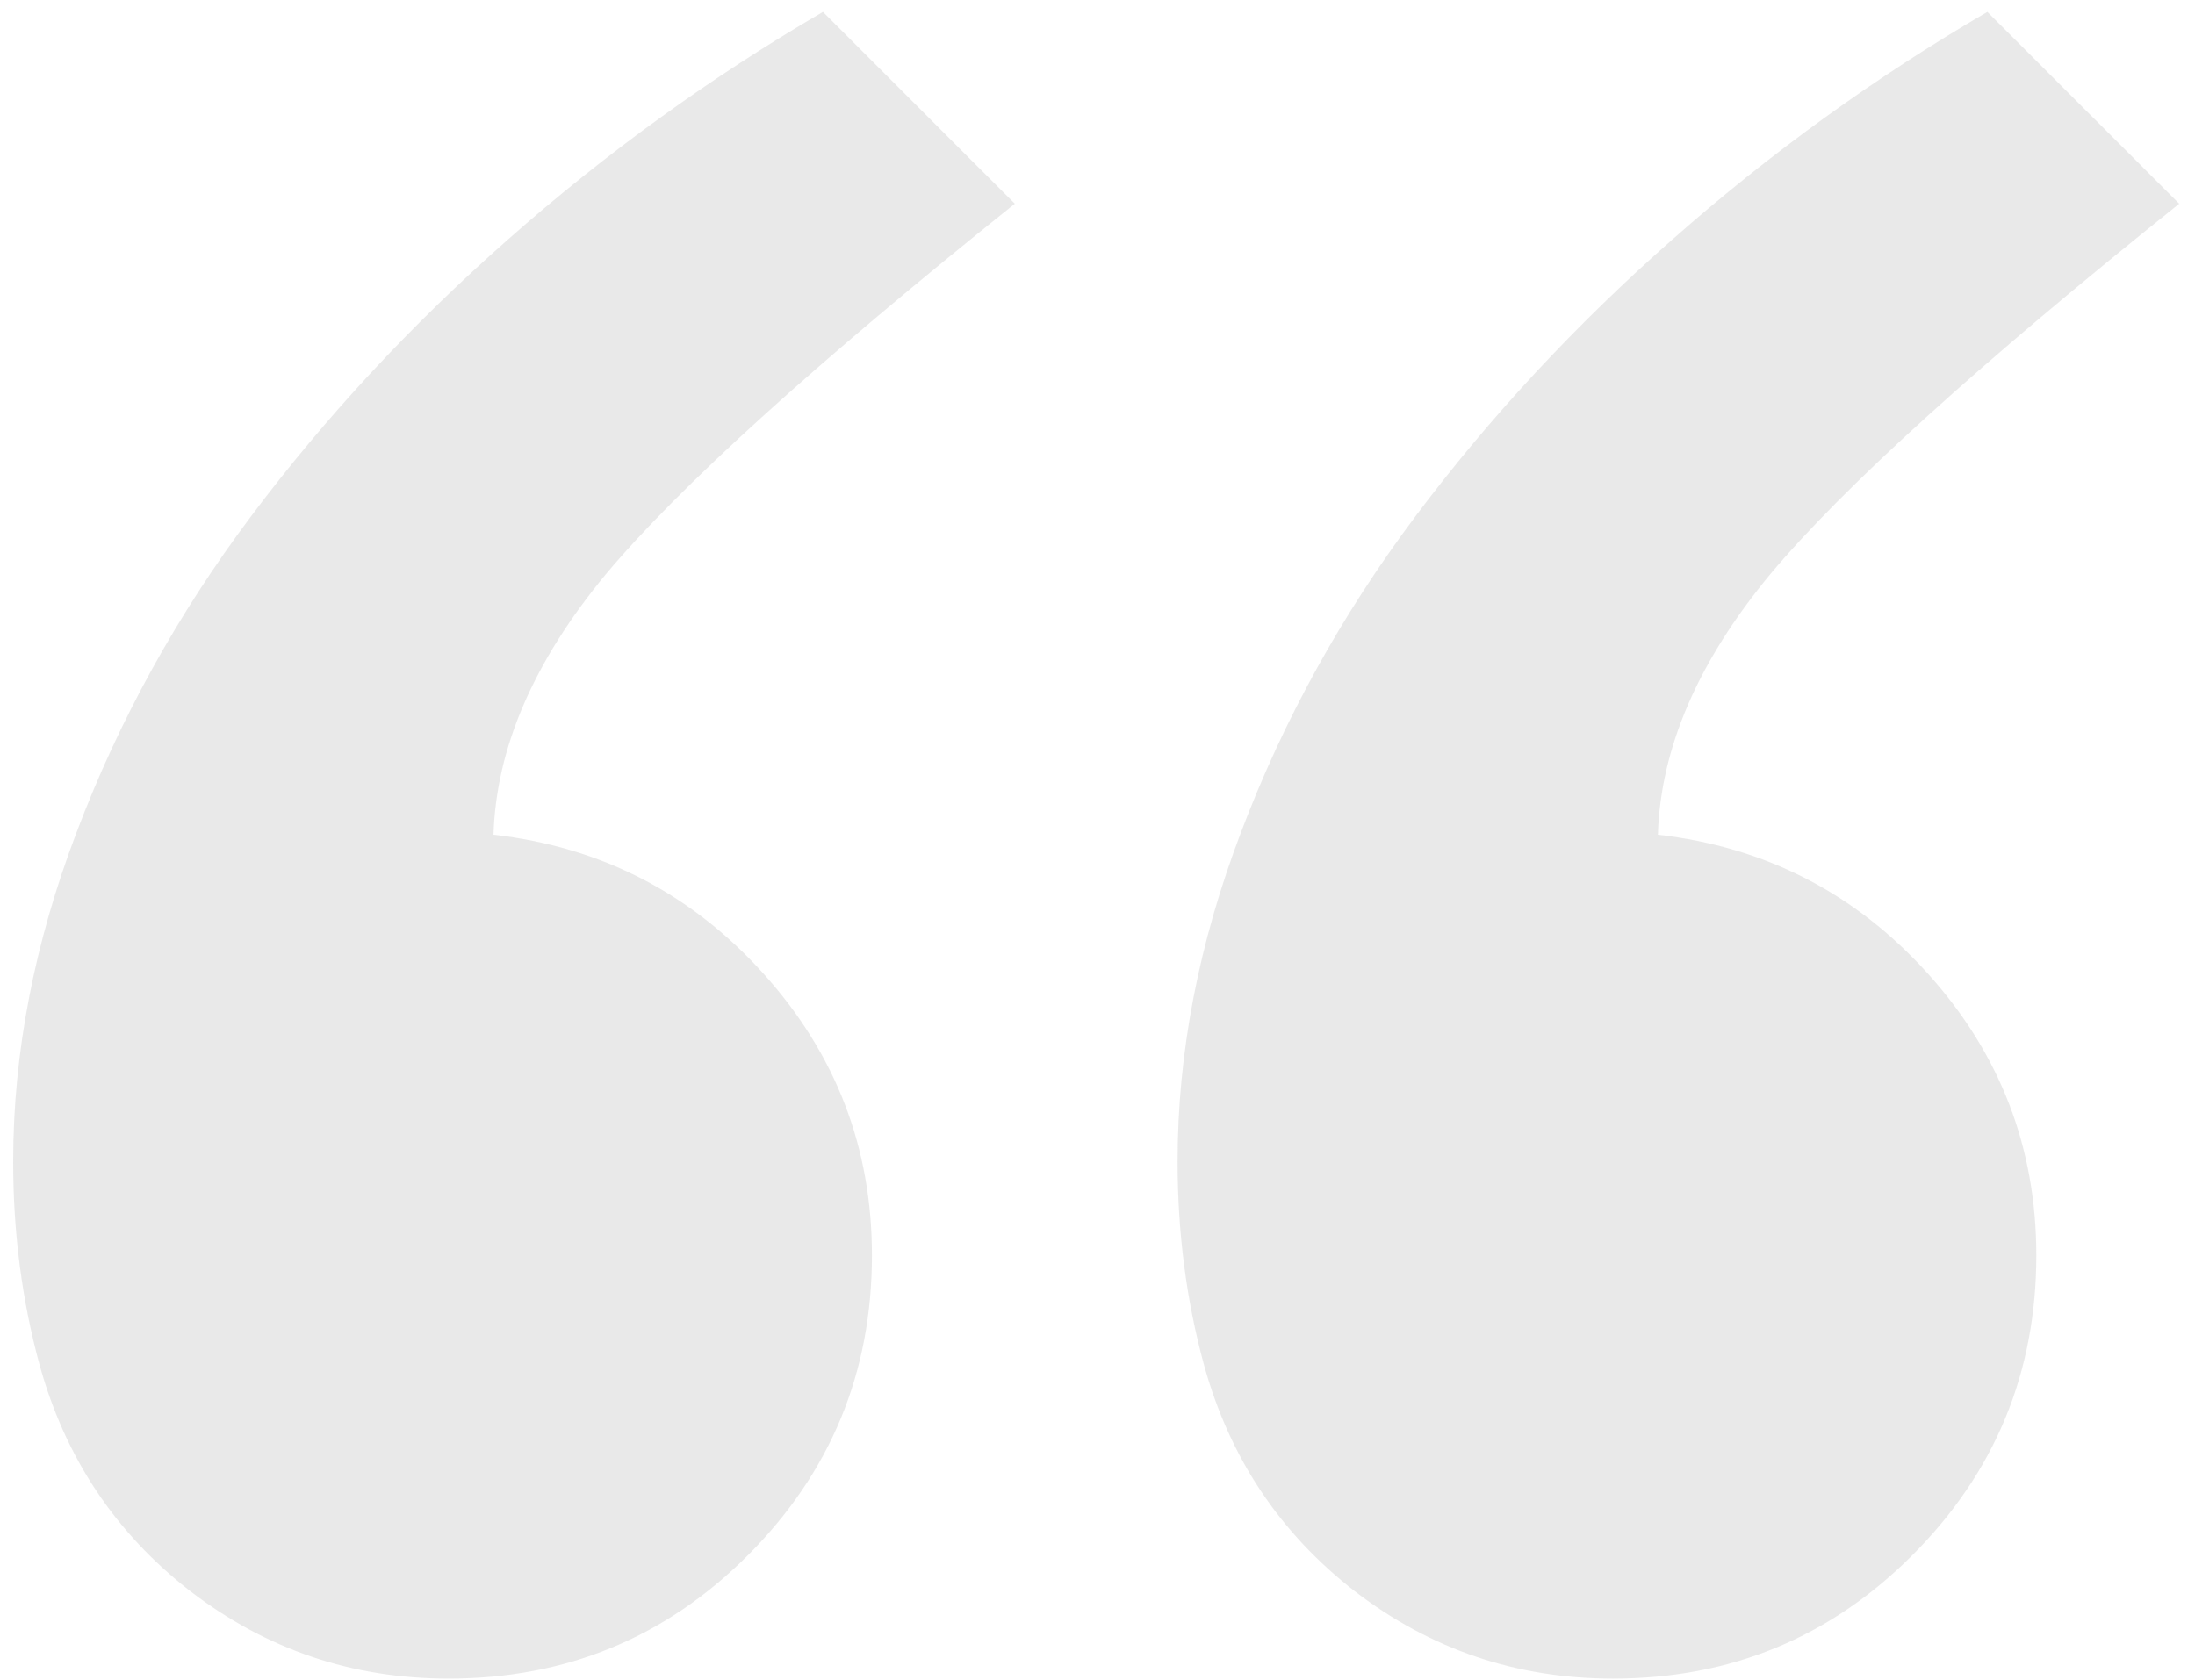 <svg width="81" height="62" viewBox="0 0 81 62" fill="none" xmlns="http://www.w3.org/2000/svg">
<path opacity="0.5" d="M59.52 61.963C55.971 61.963 52.797 60.889 49.998 58.74C47.231 56.592 45.376 53.809 44.432 50.391C43.781 48.014 43.455 45.508 43.455 42.871C43.455 38.867 44.236 34.815 45.799 30.713C47.361 26.579 49.51 22.689 52.244 19.043C54.978 15.397 58.136 11.995 61.717 8.838C65.33 5.648 69.204 2.848 73.338 0.439L80.418 7.52C73.061 13.412 68.032 17.969 65.33 21.191C62.661 24.414 61.277 27.62 61.18 30.811C65.151 31.266 68.471 32.975 71.141 35.938C73.81 38.9 75.144 42.367 75.144 46.338C75.144 50.667 73.615 54.362 70.555 57.422C67.527 60.449 63.849 61.963 59.52 61.963ZM16.551 61.963C13.003 61.963 9.829 60.889 7.029 58.74C4.262 56.592 2.407 53.809 1.463 50.391C0.812 48.014 0.486 45.508 0.486 42.871C0.486 38.867 1.268 34.815 2.83 30.713C4.393 26.579 6.541 22.689 9.275 19.043C12.01 15.397 15.167 11.995 18.748 8.838C22.361 5.648 26.235 2.848 30.369 0.439L37.449 7.52C30.092 13.412 25.063 17.969 22.361 21.191C19.692 24.414 18.309 27.62 18.211 30.811C22.182 31.266 25.503 32.975 28.172 35.938C30.841 38.9 32.176 42.367 32.176 46.338C32.176 50.667 30.646 54.362 27.586 57.422C24.559 60.449 20.88 61.963 16.551 61.963Z" fill="#D5D5D5"/>
</svg>
